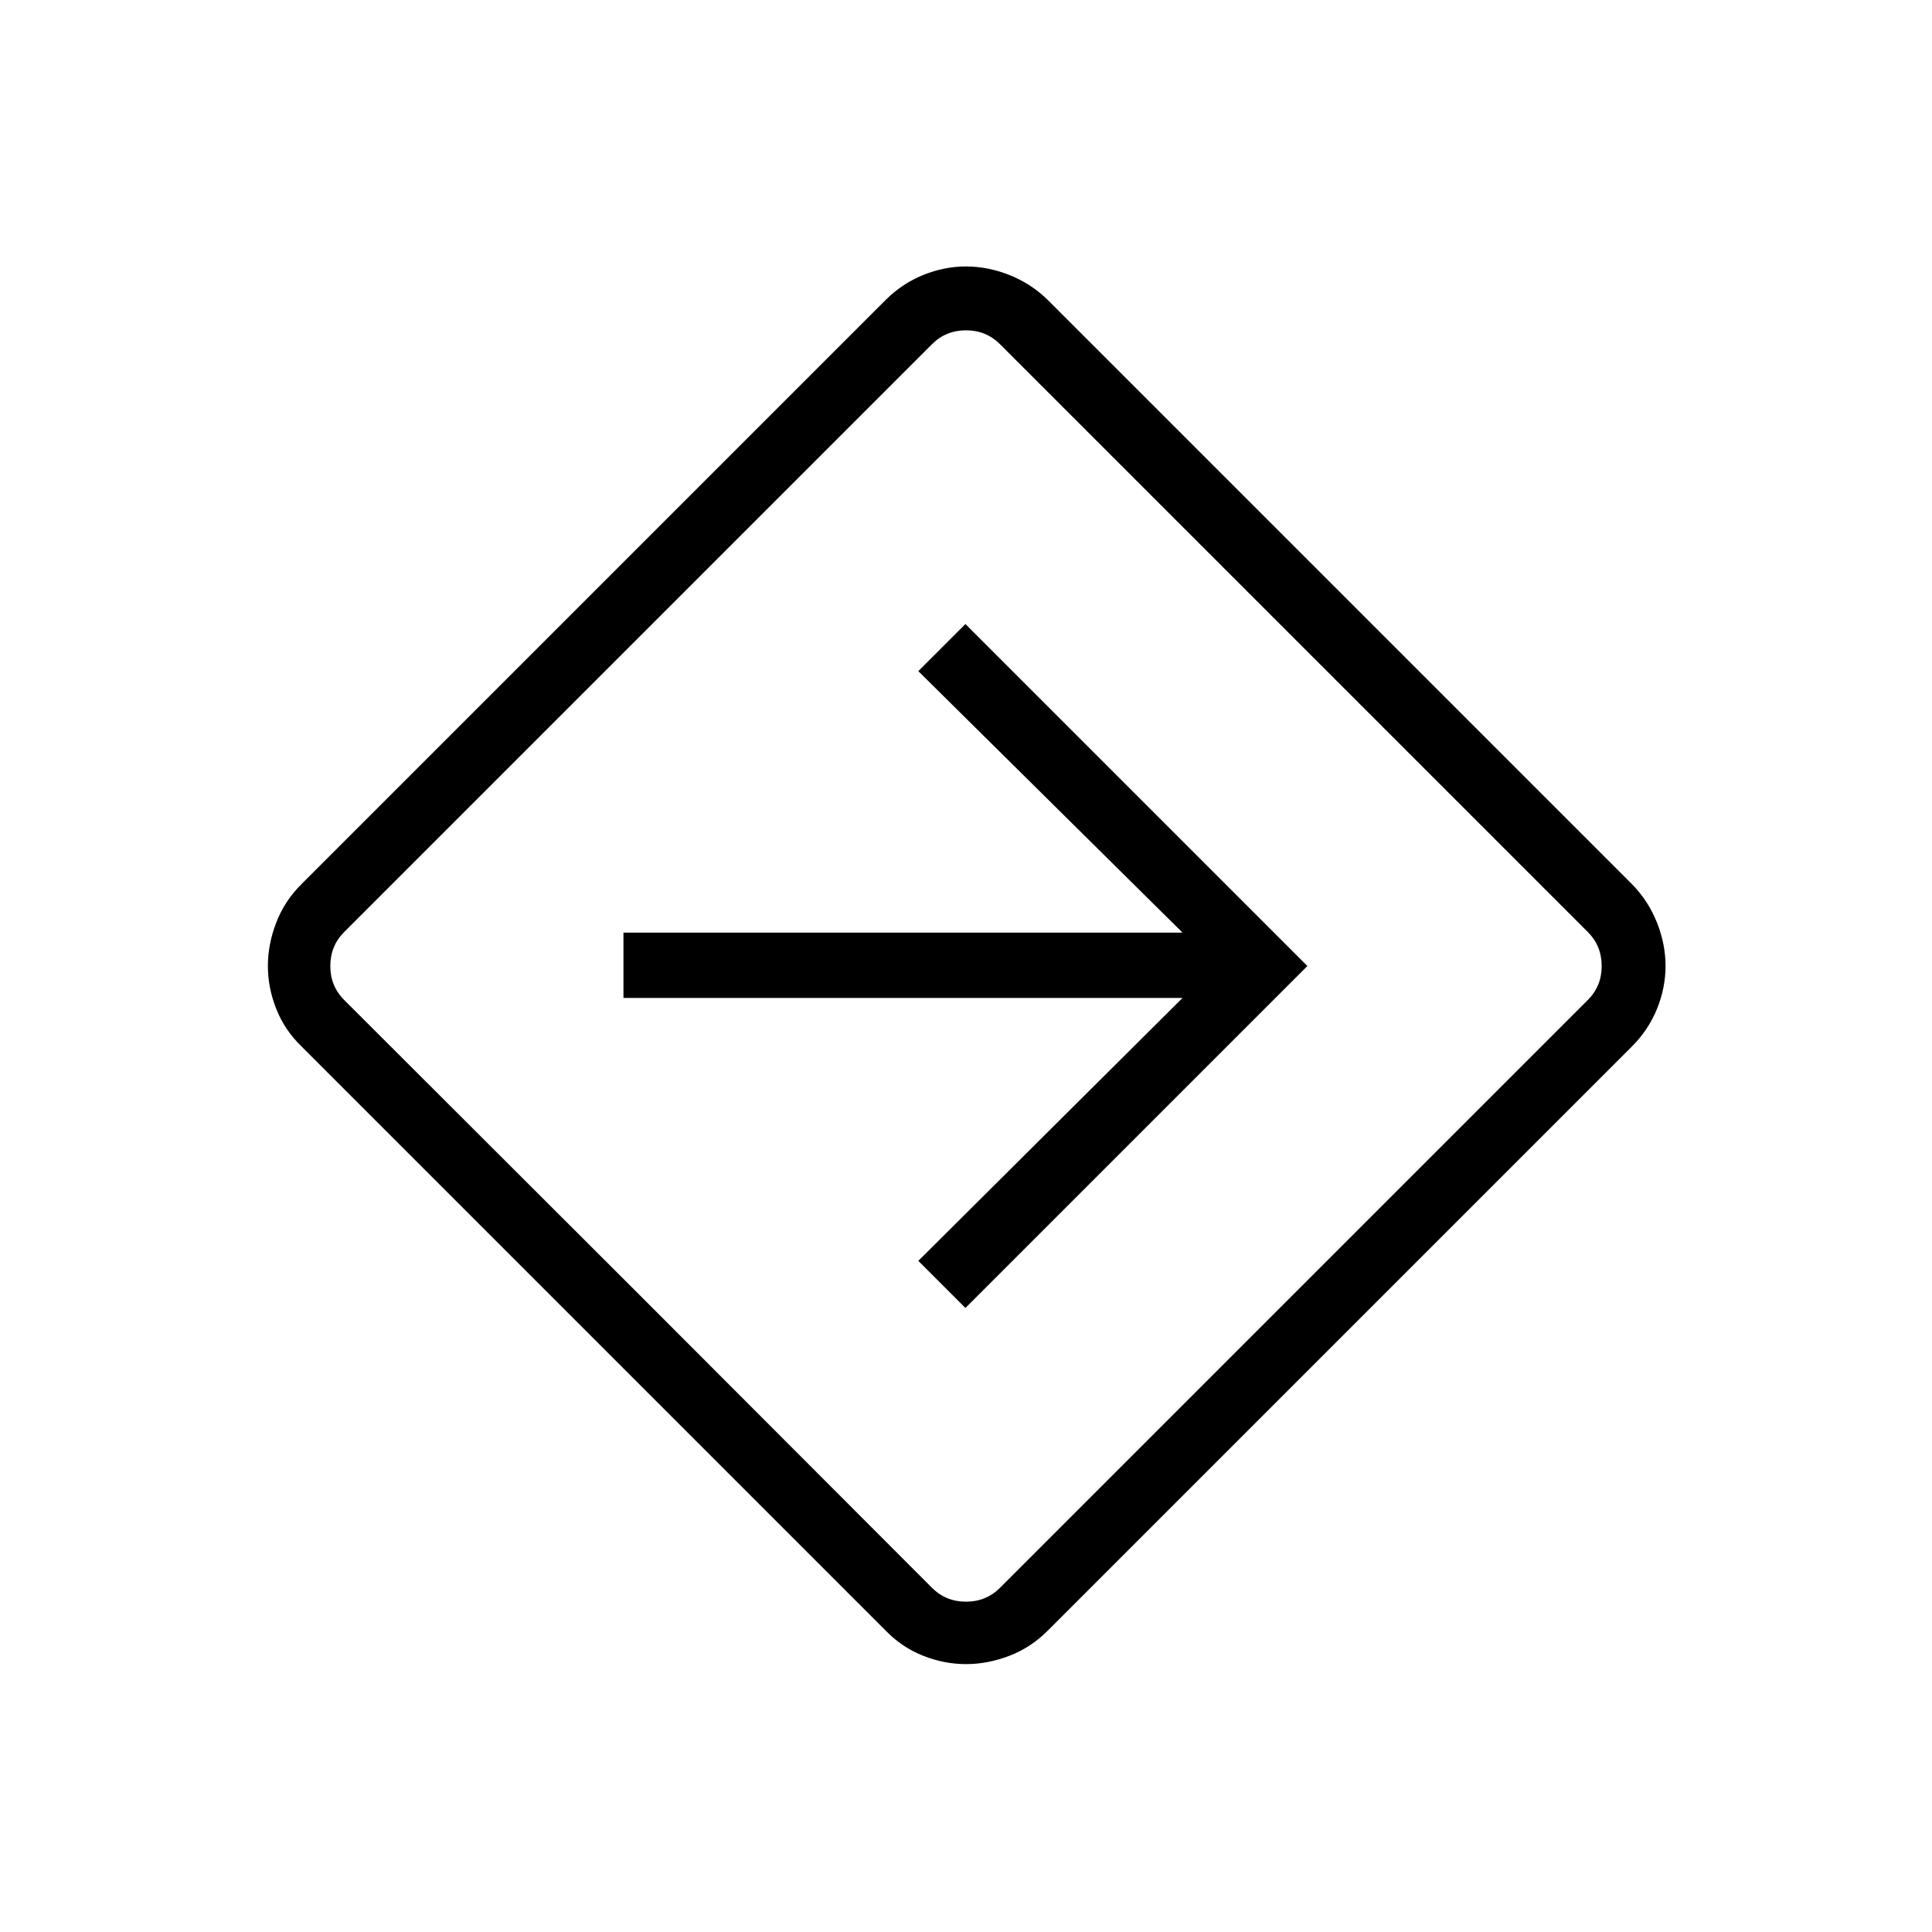 <svg xmlns="http://www.w3.org/2000/svg" height="40" viewBox="0 -960 960 960" width="40"><path d="M480.01-133.11q-10.84 0-21.31-4.15-10.47-4.14-18.53-12.42L149.68-440.17q-8.28-8.06-12.42-18.54-4.15-10.48-4.15-21.3t4.15-21.56q4.14-10.75 12.42-18.98L440.1-810.97q8.13-8.13 18.61-12.38 10.48-4.25 21.3-4.25t21.54 4.25q10.72 4.25 19 12.31l290.49 290.49q8.06 8.28 12.31 19.01 4.25 10.73 4.25 21.55t-4.25 21.29q-4.25 10.47-12.38 18.6L520.55-149.68q-8.22 8.28-18.96 12.42-10.75 4.15-21.58 4.15ZM317.17-317.17l145.91 146.12q6.92 6.92 16.92 6.92 10 0 16.92-6.92l292.03-292.03q6.92-6.92 6.92-16.92 0-10-6.92-16.92L496.92-788.95q-6.92-6.92-16.92-6.92-10 0-16.92 6.92L171.05-496.92q-6.92 6.92-6.92 16.92 0 10 6.92 16.92l146.12 145.91Zm162.55 7.09L649.64-480 479.72-649.92l-23.41 23.41L587.6-496.58H309.79v32.44H587.6L456.31-333.49l23.41 23.41ZM480-480Z"/></svg>